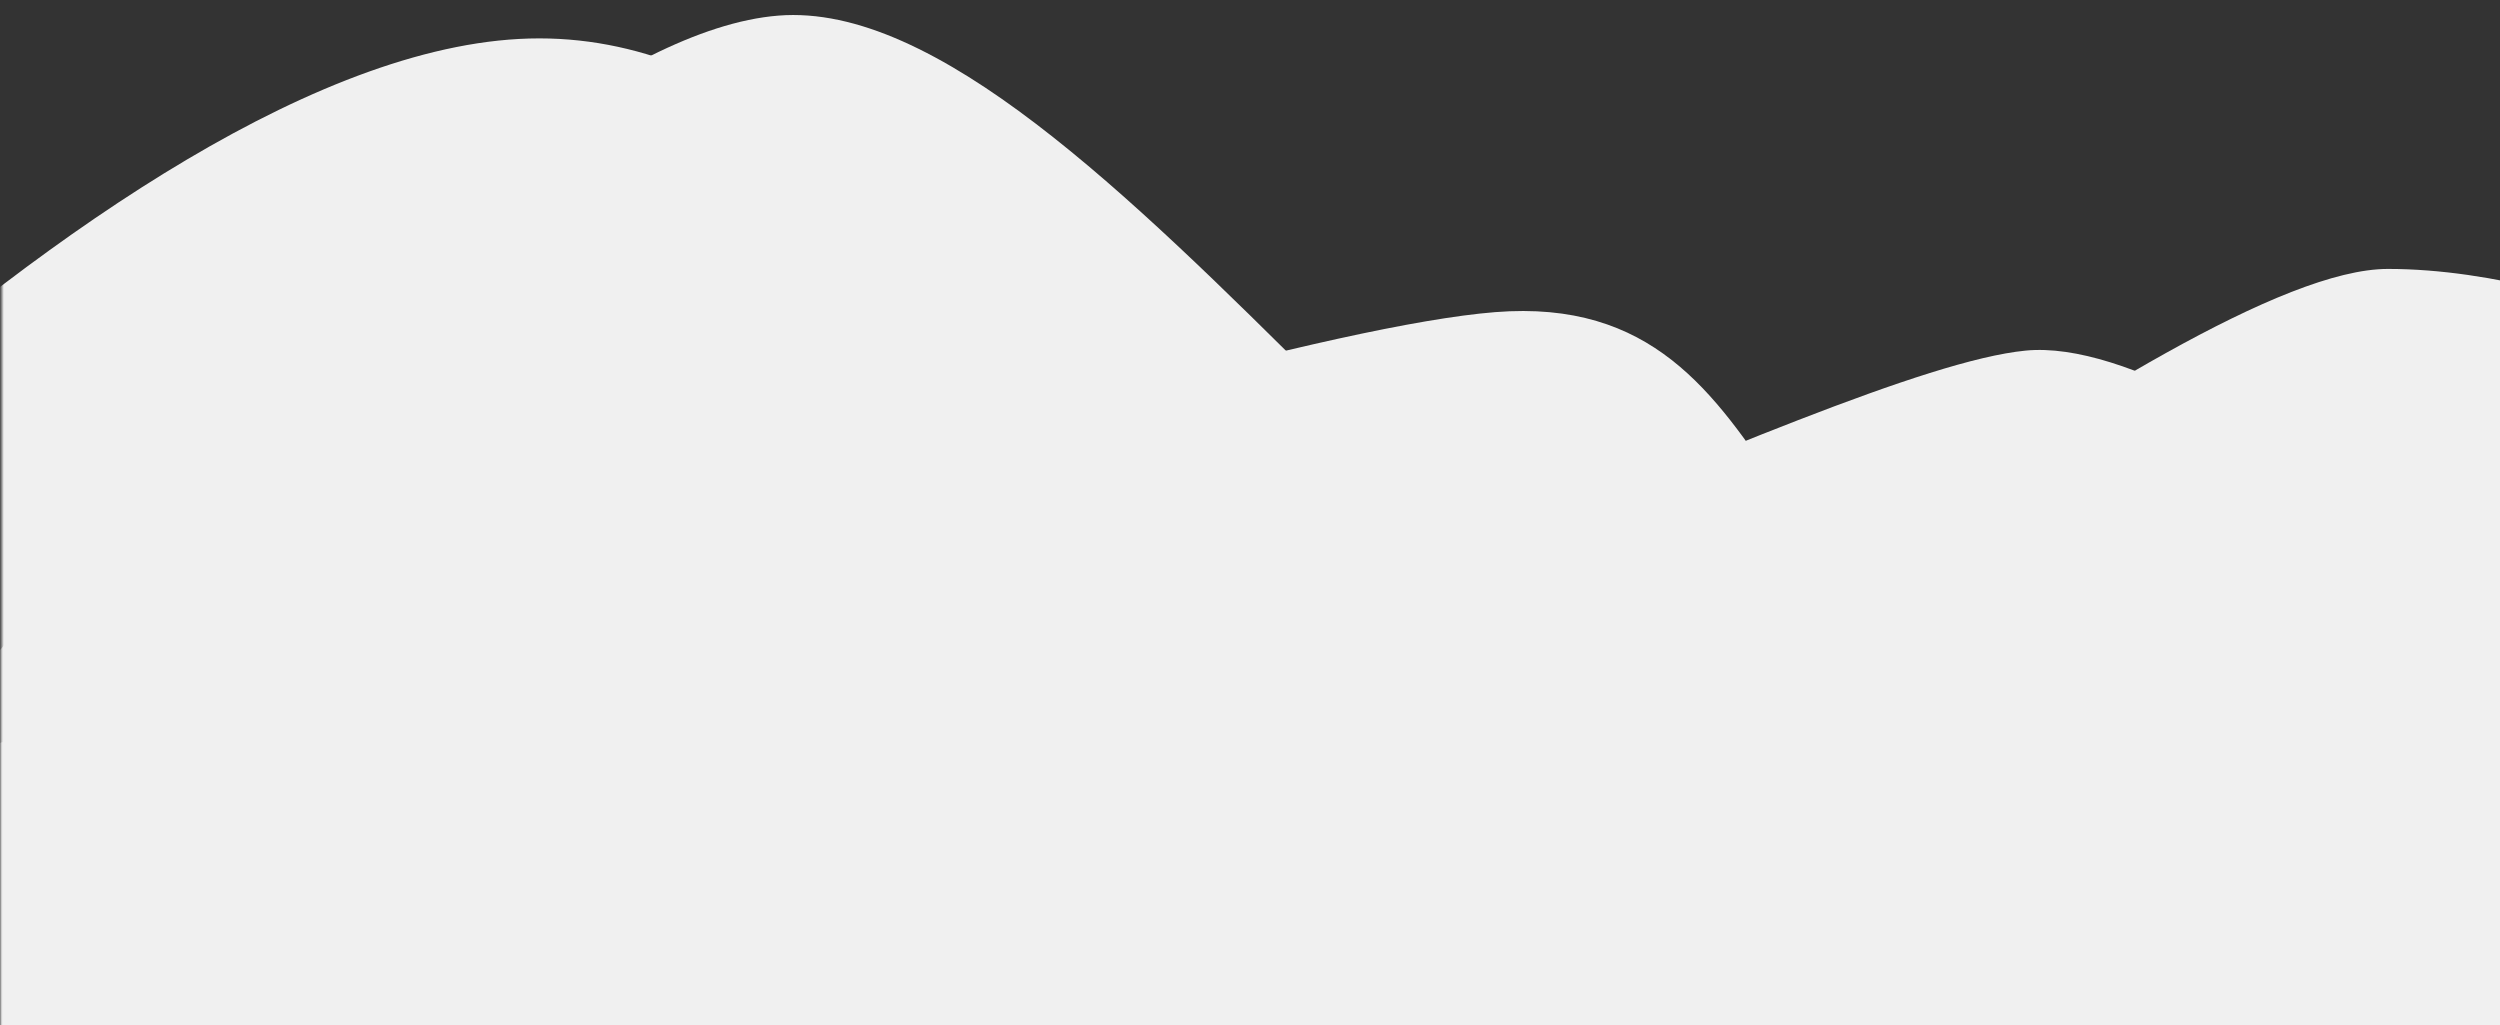<?xml version="1.0" encoding="UTF-8"?>
<svg width="590px" height="242px" viewBox="0 0 590 242" version="1.1" xmlns="http://www.w3.org/2000/svg" xmlns:xlink="http://www.w3.org/1999/xlink">
    <rect x="0" y="0" width="590" height="242" fill="#333333" stroke="none"/>
    <!-- Generator: Sketch 51.2 (57519) - http://www.bohemiancoding.com/sketch -->
    <title>Richdata</title>
    <desc>Created with Sketch.</desc>
    <defs>
        <rect id="path-1" x="0" y="0.919" width="590" height="345.588"></rect>
    </defs>
    <g id="Events" stroke="none" stroke-width="1" fill="none" fill-rule="evenodd">
        <g id="Assets" transform="translate(-784, -573)">
            <g id="Richdata" transform="translate(784, 470)">
                <g id="Line-graph">
                    <g transform="translate(0.411, 0.846)">
                        <mask id="mask-2" fill="white">
                            <use xlink:href="#path-1"></use>
                        </mask>
                        <g id="Rectangle-1"></g>
                        <path d="M-33.038,280.607 C-33.038,280.607 72.787,180.261 119.821,184.899 C166.854,189.536 327.691,276.813 408.74,280.607 C489.789,284.402 630.469,285.245 630.469,285.245 L625.849,356.5 L-30.518,360.294 L-33.038,280.607 Z" id="Path-19" fill="#F0F0F0" style="mix-blend-mode: multiply;" mask="url(#mask-2)" transform="translate(298.716, 272.518) scale(-1, 1) translate(-298.716, -272.518) "></path>
                        <path d="M-27.531,288.734 C-27.531,288.734 109.376,111.751 183.289,105.837 C257.202,99.924 364.712,284.932 445.764,288.734 C526.816,292.535 627.723,193.362 627.723,193.362 L631.386,364.765 L-25.012,368.566 L-27.531,288.734 Z" id="Path-19-copy" fill="#F0F0F0" style="mix-blend-mode: multiply;" mask="url(#mask-2)"></path>
                        <path d="M-131.233,294.206 C-131.233,294.206 25.359,111.213 126.86,111.213 C228.362,111.213 283.878,287.356 337.292,290.781 C365.036,292.56 513.514,165.621 563.142,165.621 C612.77,165.621 670.952,198.785 670.952,198.785 L675.437,370.277 L-128.148,374.081 L-131.233,294.206 Z" id="Path-19-copy-2" fill="#F0F0F0" style="mix-blend-mode: multiply;" mask="url(#mask-2)"></path>
                        <path d="M-14.683,282.332 C-14.683,282.332 278.416,181.712 352.426,175.818 C426.437,169.924 411.299,263.688 492.458,267.477 C573.617,271.266 720.798,189.29 720.798,189.29 L765.372,354.744 L-14.683,359.375 L-14.683,282.332 Z" id="Path-19-copy" fill="#F0F0F0" style="mix-blend-mode: multiply;" mask="url(#mask-2)"></path>
                    </g>
                </g>
            </g>
        </g>
    </g>
</svg>
